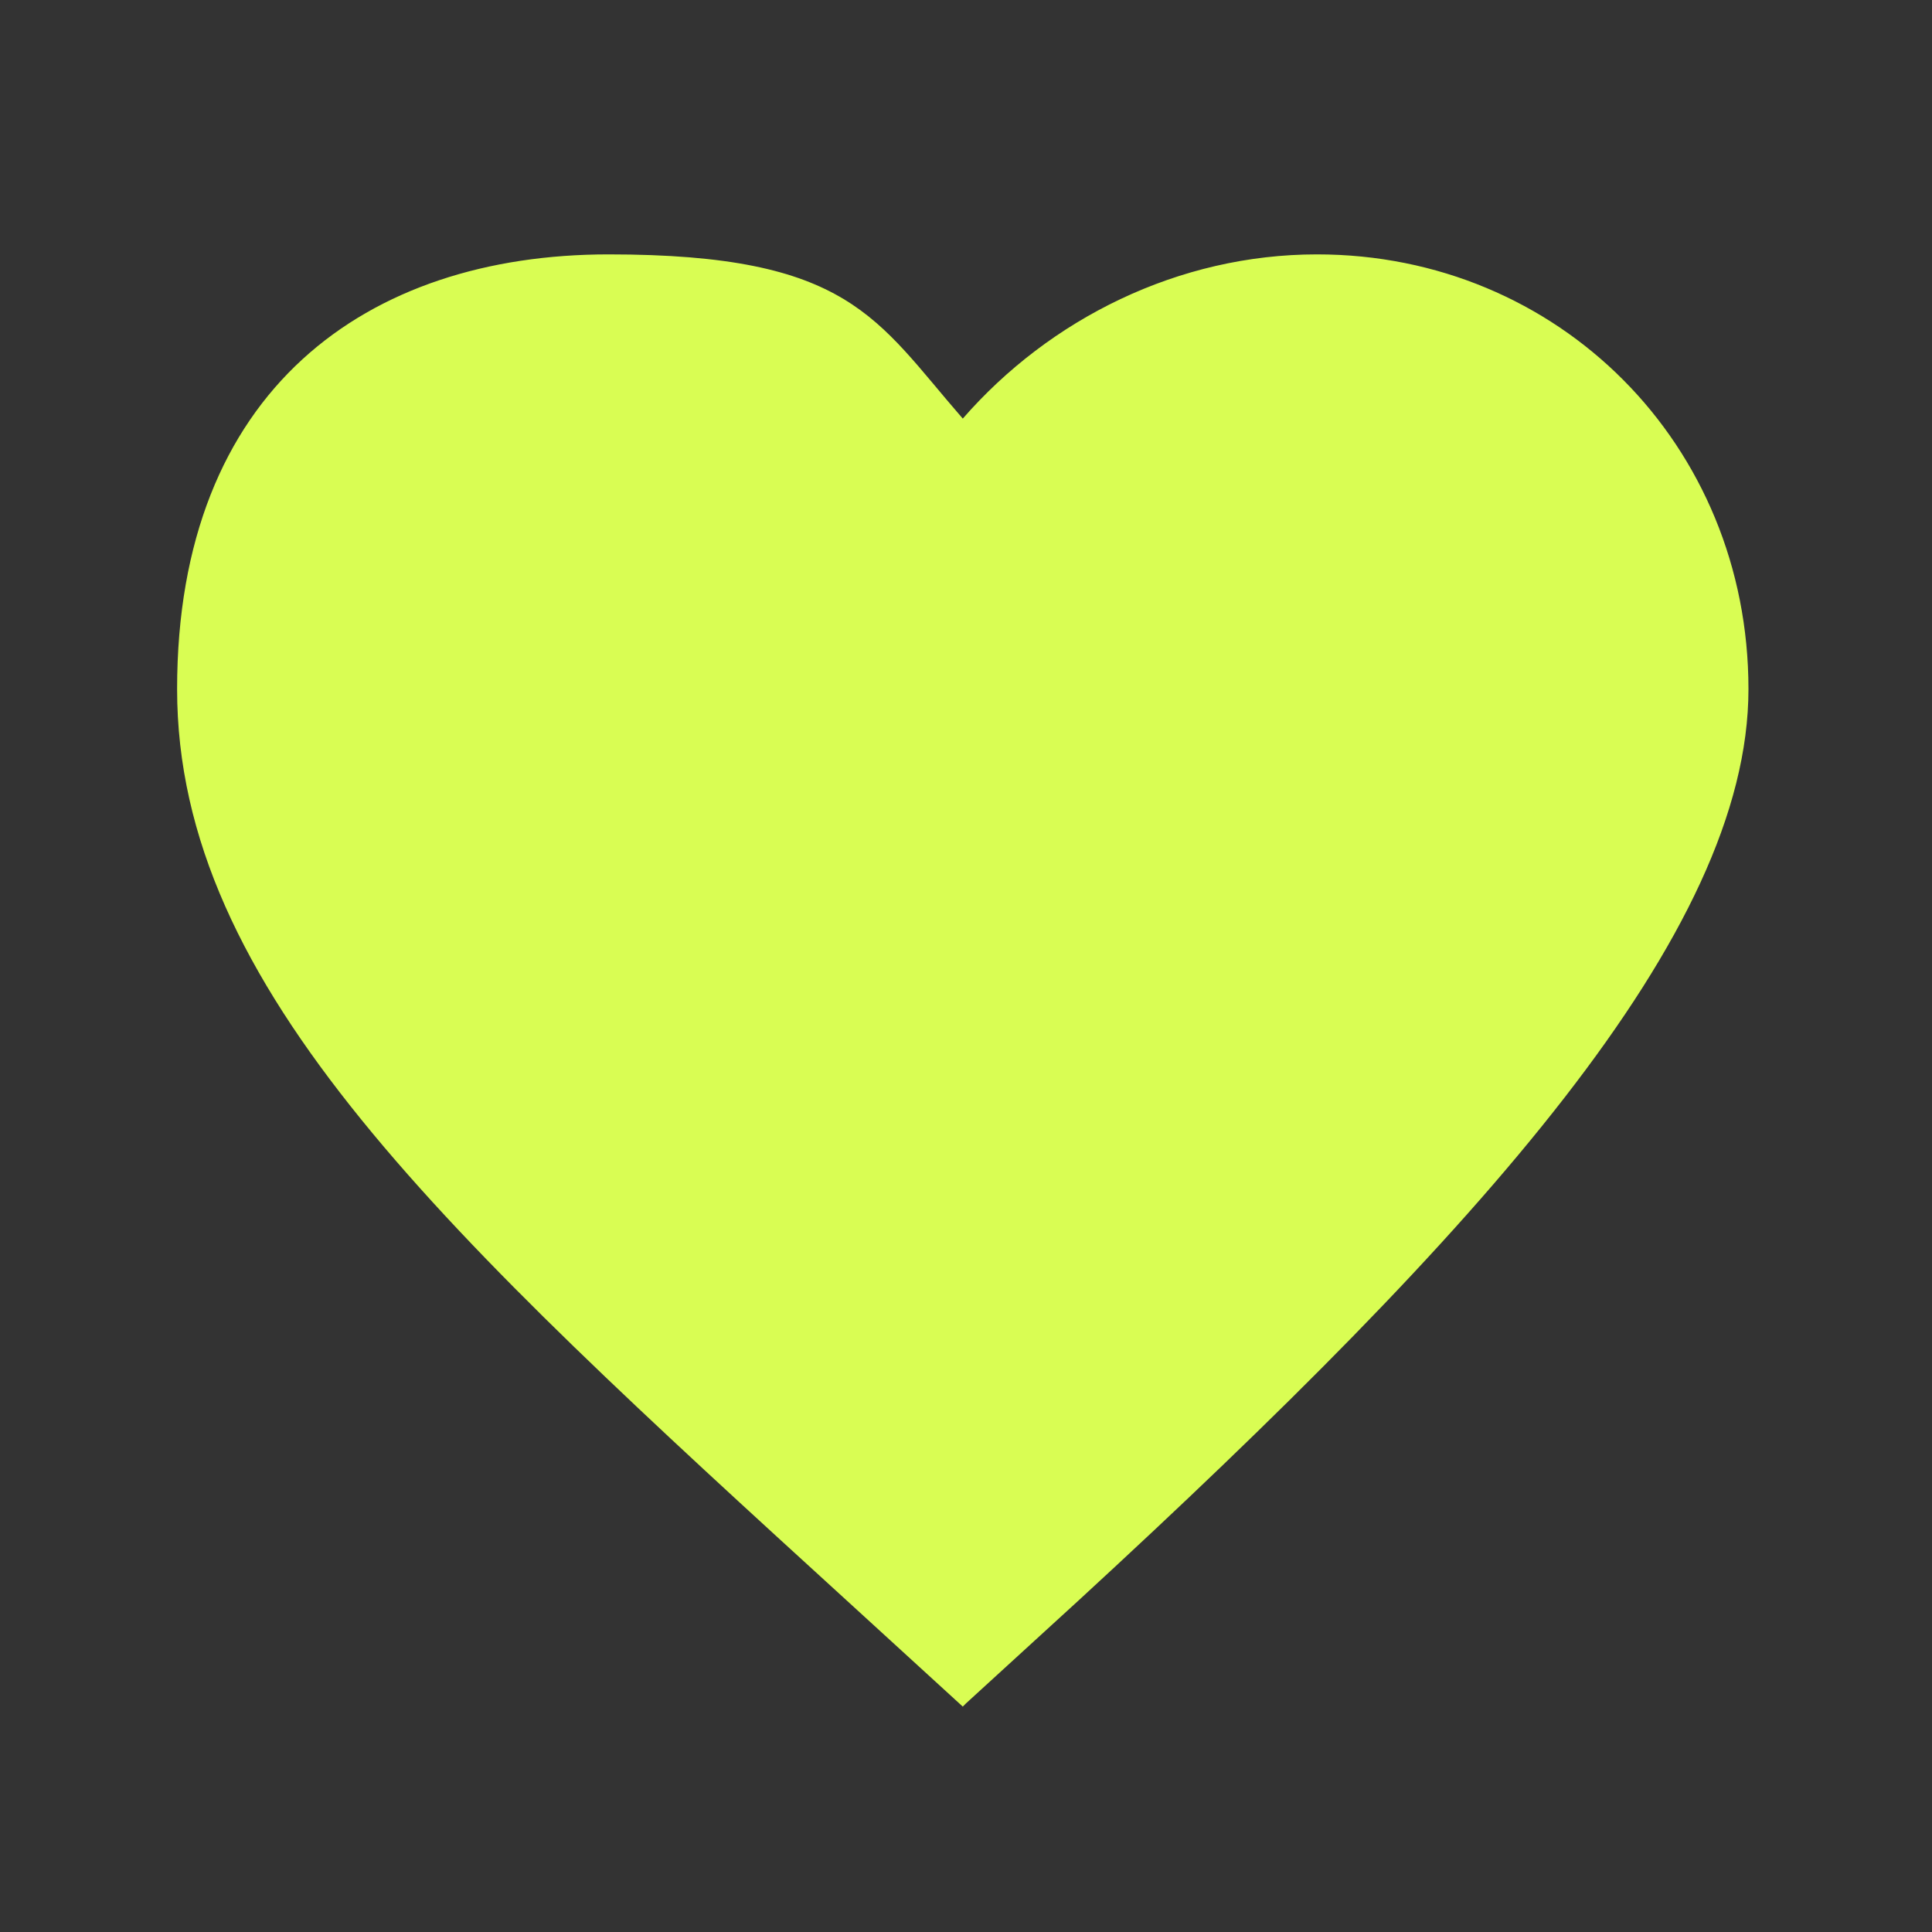 <?xml version="1.0" encoding="UTF-8"?>
<svg id="Layer_1" data-name="Layer 1" xmlns="http://www.w3.org/2000/svg" version="1.1" viewBox="0 0 60 60">
  <rect x="0" y="0" width="60" height="60" fill="#333333" stroke="none"/>
  <defs>
    <style>
      .cls-1 {
        fill: #d9fd53;
        stroke-width: 0px;
      }
    </style>
  </defs>
  <path class="cls-1" d="M29.9,53l-3.5-3.2C13.8,38.3,5.5,30.7,5.5,21.4s5.9-13.5,13.4-13.5,8.3,2,11,5.1c2.7-3.1,6.7-5.1,11-5.1,7.5,0,13.4,5.9,13.4,13.5s-8.3,16.8-20.8,28.3l-3.5,3.2Z"/>
</svg>
